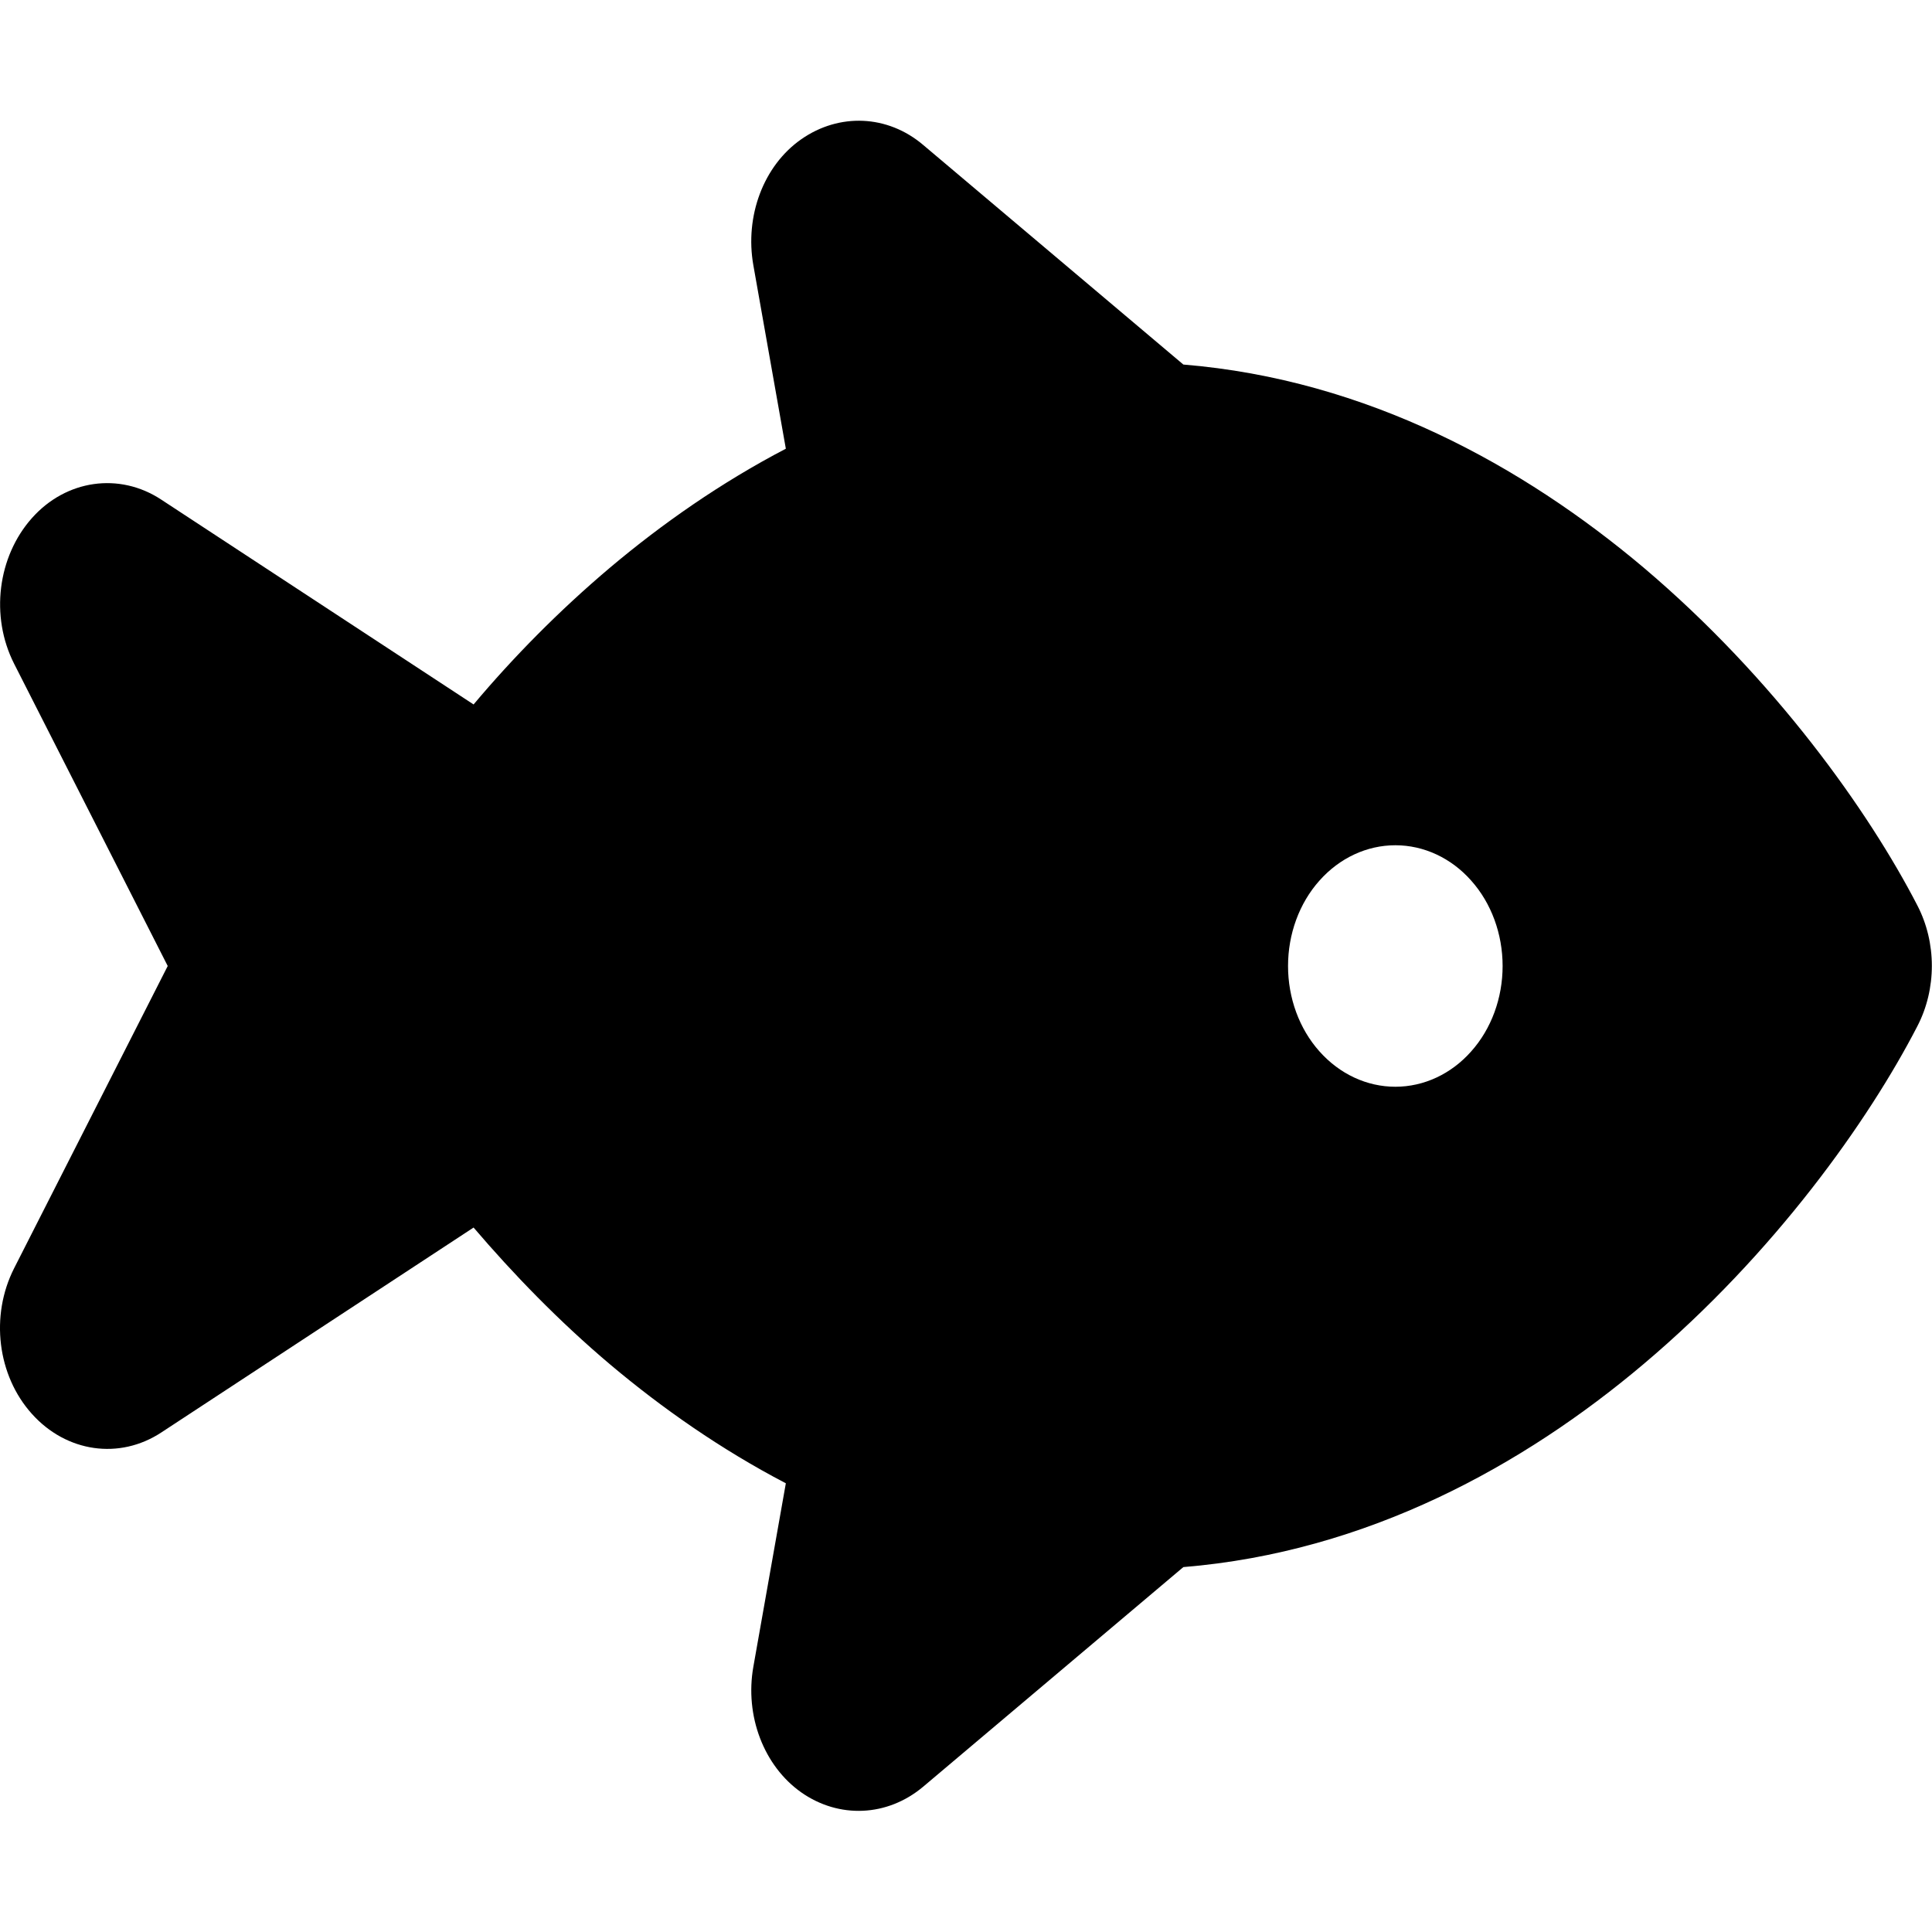 <svg width="16" height="16" viewBox="0 0 16 16" fill="currentColor" xmlns="http://www.w3.org/2000/svg">
<path d="M7.645 1.2C7.35 0.95 6.95 0.934 6.636 1.153C6.322 1.372 6.167 1.791 6.239 2.197L6.508 3.716C5.97 3.997 5.483 4.338 5.053 4.7C4.628 5.059 4.247 5.447 3.922 5.834L1.336 4.138C0.989 3.909 0.547 3.972 0.264 4.291C-0.019 4.609 -0.083 5.103 0.117 5.497L1.389 8L0.117 10.503C-0.083 10.897 -0.022 11.391 0.264 11.709C0.55 12.028 0.989 12.091 1.336 11.863L3.922 10.166C4.25 10.55 4.628 10.941 5.053 11.3C5.483 11.662 5.97 12.003 6.508 12.284L6.239 13.803C6.167 14.209 6.325 14.625 6.636 14.844C6.947 15.062 7.347 15.047 7.645 14.797L9.8 12.978C11.325 12.853 12.62 12.134 13.611 11.297C14.7 10.378 15.478 9.275 15.878 8.5C16.039 8.191 16.039 7.806 15.878 7.497C15.478 6.722 14.697 5.619 13.611 4.7C12.617 3.862 11.325 3.144 9.8 3.019L7.645 1.2ZM10.667 8C10.667 7.735 10.76 7.48 10.927 7.293C11.094 7.105 11.32 7 11.556 7C11.791 7 12.018 7.105 12.184 7.293C12.351 7.48 12.444 7.735 12.444 8C12.444 8.265 12.351 8.52 12.184 8.707C12.018 8.895 11.791 9 11.556 9C11.32 9 11.094 8.895 10.927 8.707C10.76 8.52 10.667 8.265 10.667 8Z" />
</svg>
